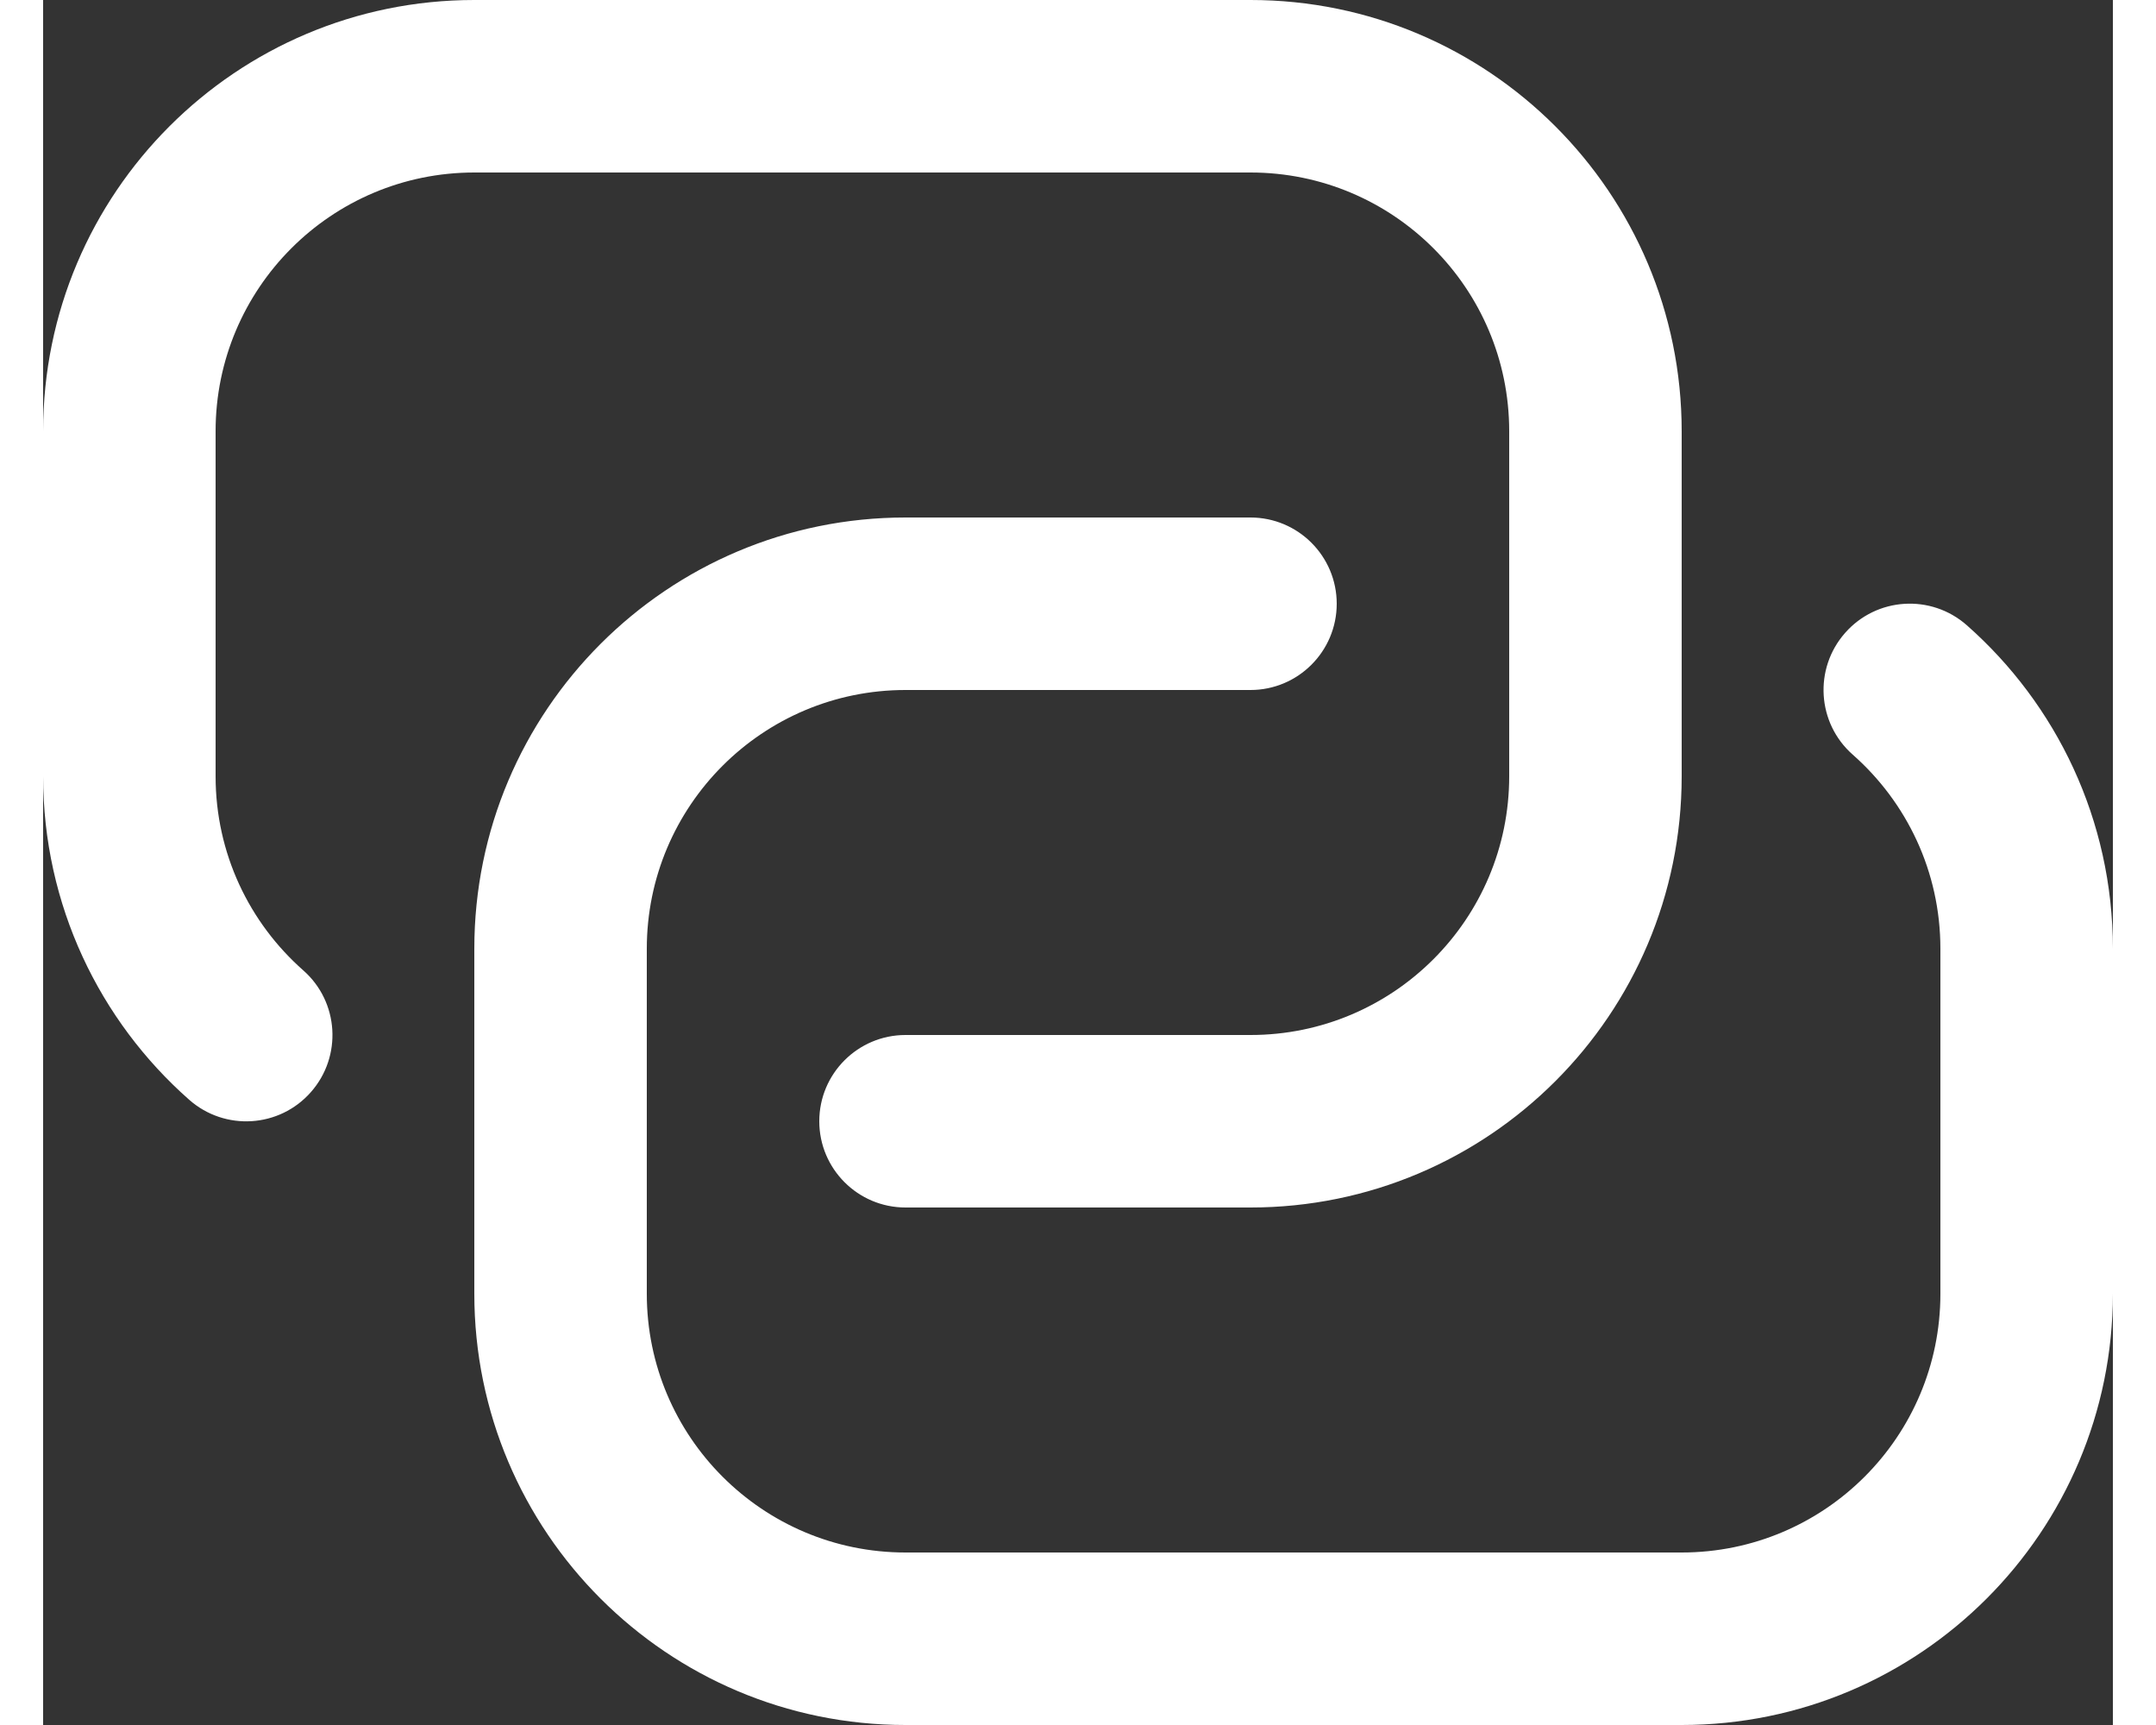 <svg width="20" height="16" viewBox="0 0 24 20" fill="none" xmlns="http://www.w3.org/2000/svg"><rect x="0" y="0" width="24" height="20" fill="#333333" stroke="none"/><path fill-rule="evenodd" clip-rule="evenodd" d="M2 5C2 3.343 3.343 2 5 2H14C15.657 2 17 3.343 17 5V9C17 10.657 15.657 12 14 12H10C9.448 12 9 12.448 9 13C9 13.552 9.448 14 10 14H14C16.761 14 19 11.761 19 9V5C19 2.239 16.761 0 14 0H5C2.239 0 0 2.239 0 5V9C0 10.494 0.656 11.836 1.694 12.751C2.108 13.116 2.74 13.077 3.105 12.662C3.47 12.248 3.431 11.616 3.017 11.251C2.392 10.7 2 9.896 2 9V5ZM7 11C7 9.343 8.343 8 10 8H14C14.552 8 15 7.552 15 7C15 6.448 14.552 6 14 6H10C7.239 6 5 8.239 5 11V15C5 17.761 7.239 20 10 20H19C21.761 20 24 17.761 24 15V11C24 9.506 23.344 8.164 22.306 7.249C21.892 6.884 21.26 6.923 20.895 7.338C20.53 7.752 20.569 8.384 20.983 8.749C21.608 9.3 22 10.104 22 11V15C22 16.657 20.657 18 19 18H10C8.343 18 7 16.657 7 15V11Z" fill="#fff"></path></svg>